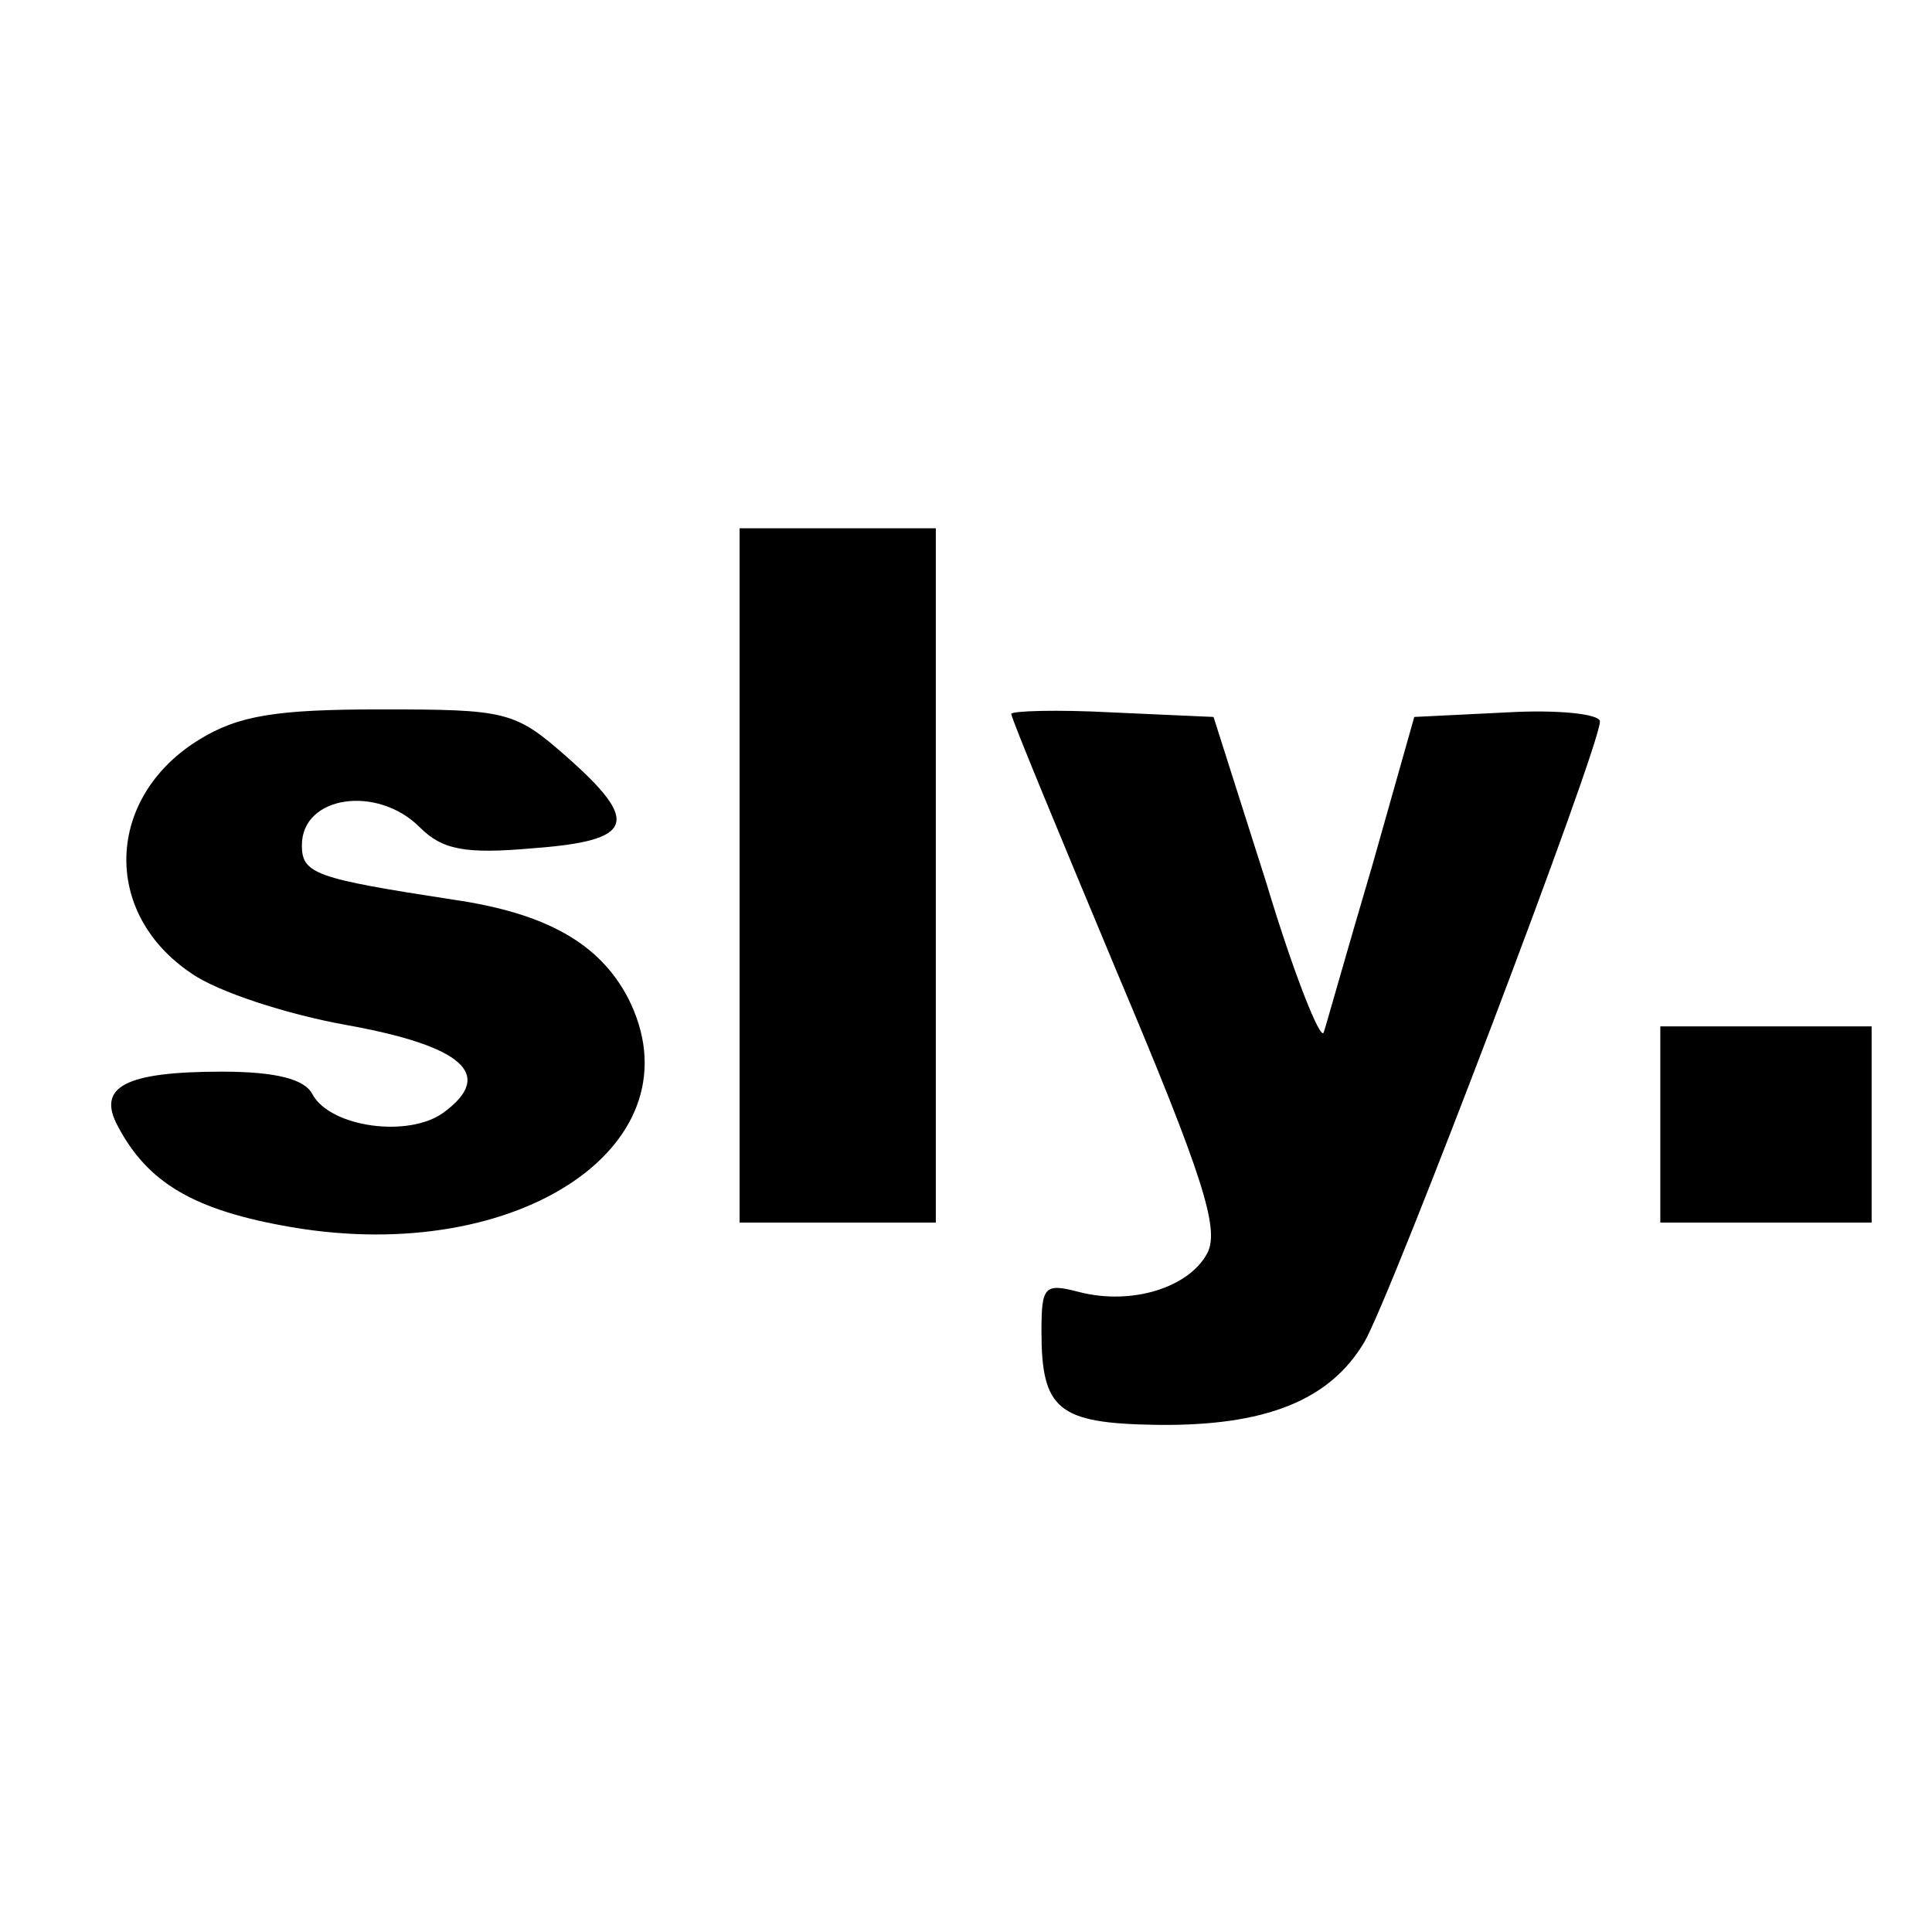 <?xml version="1.0" standalone="no"?>
<!DOCTYPE svg PUBLIC "-//W3C//DTD SVG 20010904//EN"
 "http://www.w3.org/TR/2001/REC-SVG-20010904/DTD/svg10.dtd">
<svg version="1.0" xmlns="http://www.w3.org/2000/svg"
 width="128pt" height="128pt" viewBox="0 0 128 128"
 preserveAspectRatio="xMidYMid meet">
<g transform="translate(0,128) scale(0.1,-0.1)"
fill="#000000" stroke="none">
<path d="M490 700 l0 -230 65 0 65 0 0 230 0 230 -65 0 -65 0 0 -230z"/>
<path d="M132 790 c-62 -38 -65 -115 -5 -155 17 -12 63 -27 102 -34 78 -14 99
-33 65 -58 -23 -17 -75 -10 -87 12 -5 10 -24 15 -60 15 -64 0 -83 -10 -69 -36
20 -38 51 -56 115 -67 152 -26 272 56 223 152 -19 36 -54 56 -116 65 -91 14
-100 17 -100 36 0 33 50 40 78 12 15 -15 30 -18 75 -14 67 5 72 17 22 61 -34
30 -40 31 -123 31 -69 0 -94 -4 -120 -20z"/>
<path d="M670 807 c0 -3 32 -80 70 -171 57 -135 68 -170 60 -186 -12 -23 -50
-35 -85 -26 -23 6 -25 4 -25 -26 0 -52 11 -61 76 -62 72 -1 115 16 138 55 18
31 156 394 156 411 0 5 -28 8 -62 6 l-61 -3 -28 -99 c-16 -54 -30 -104 -32
-110 -2 -6 -20 39 -38 99 l-35 110 -67 3 c-37 2 -67 1 -67 -1z"/>
<path d="M1100 535 l0 -65 70 0 70 0 0 65 0 65 -70 0 -70 0 0 -65z"/>
</g>
</svg>
